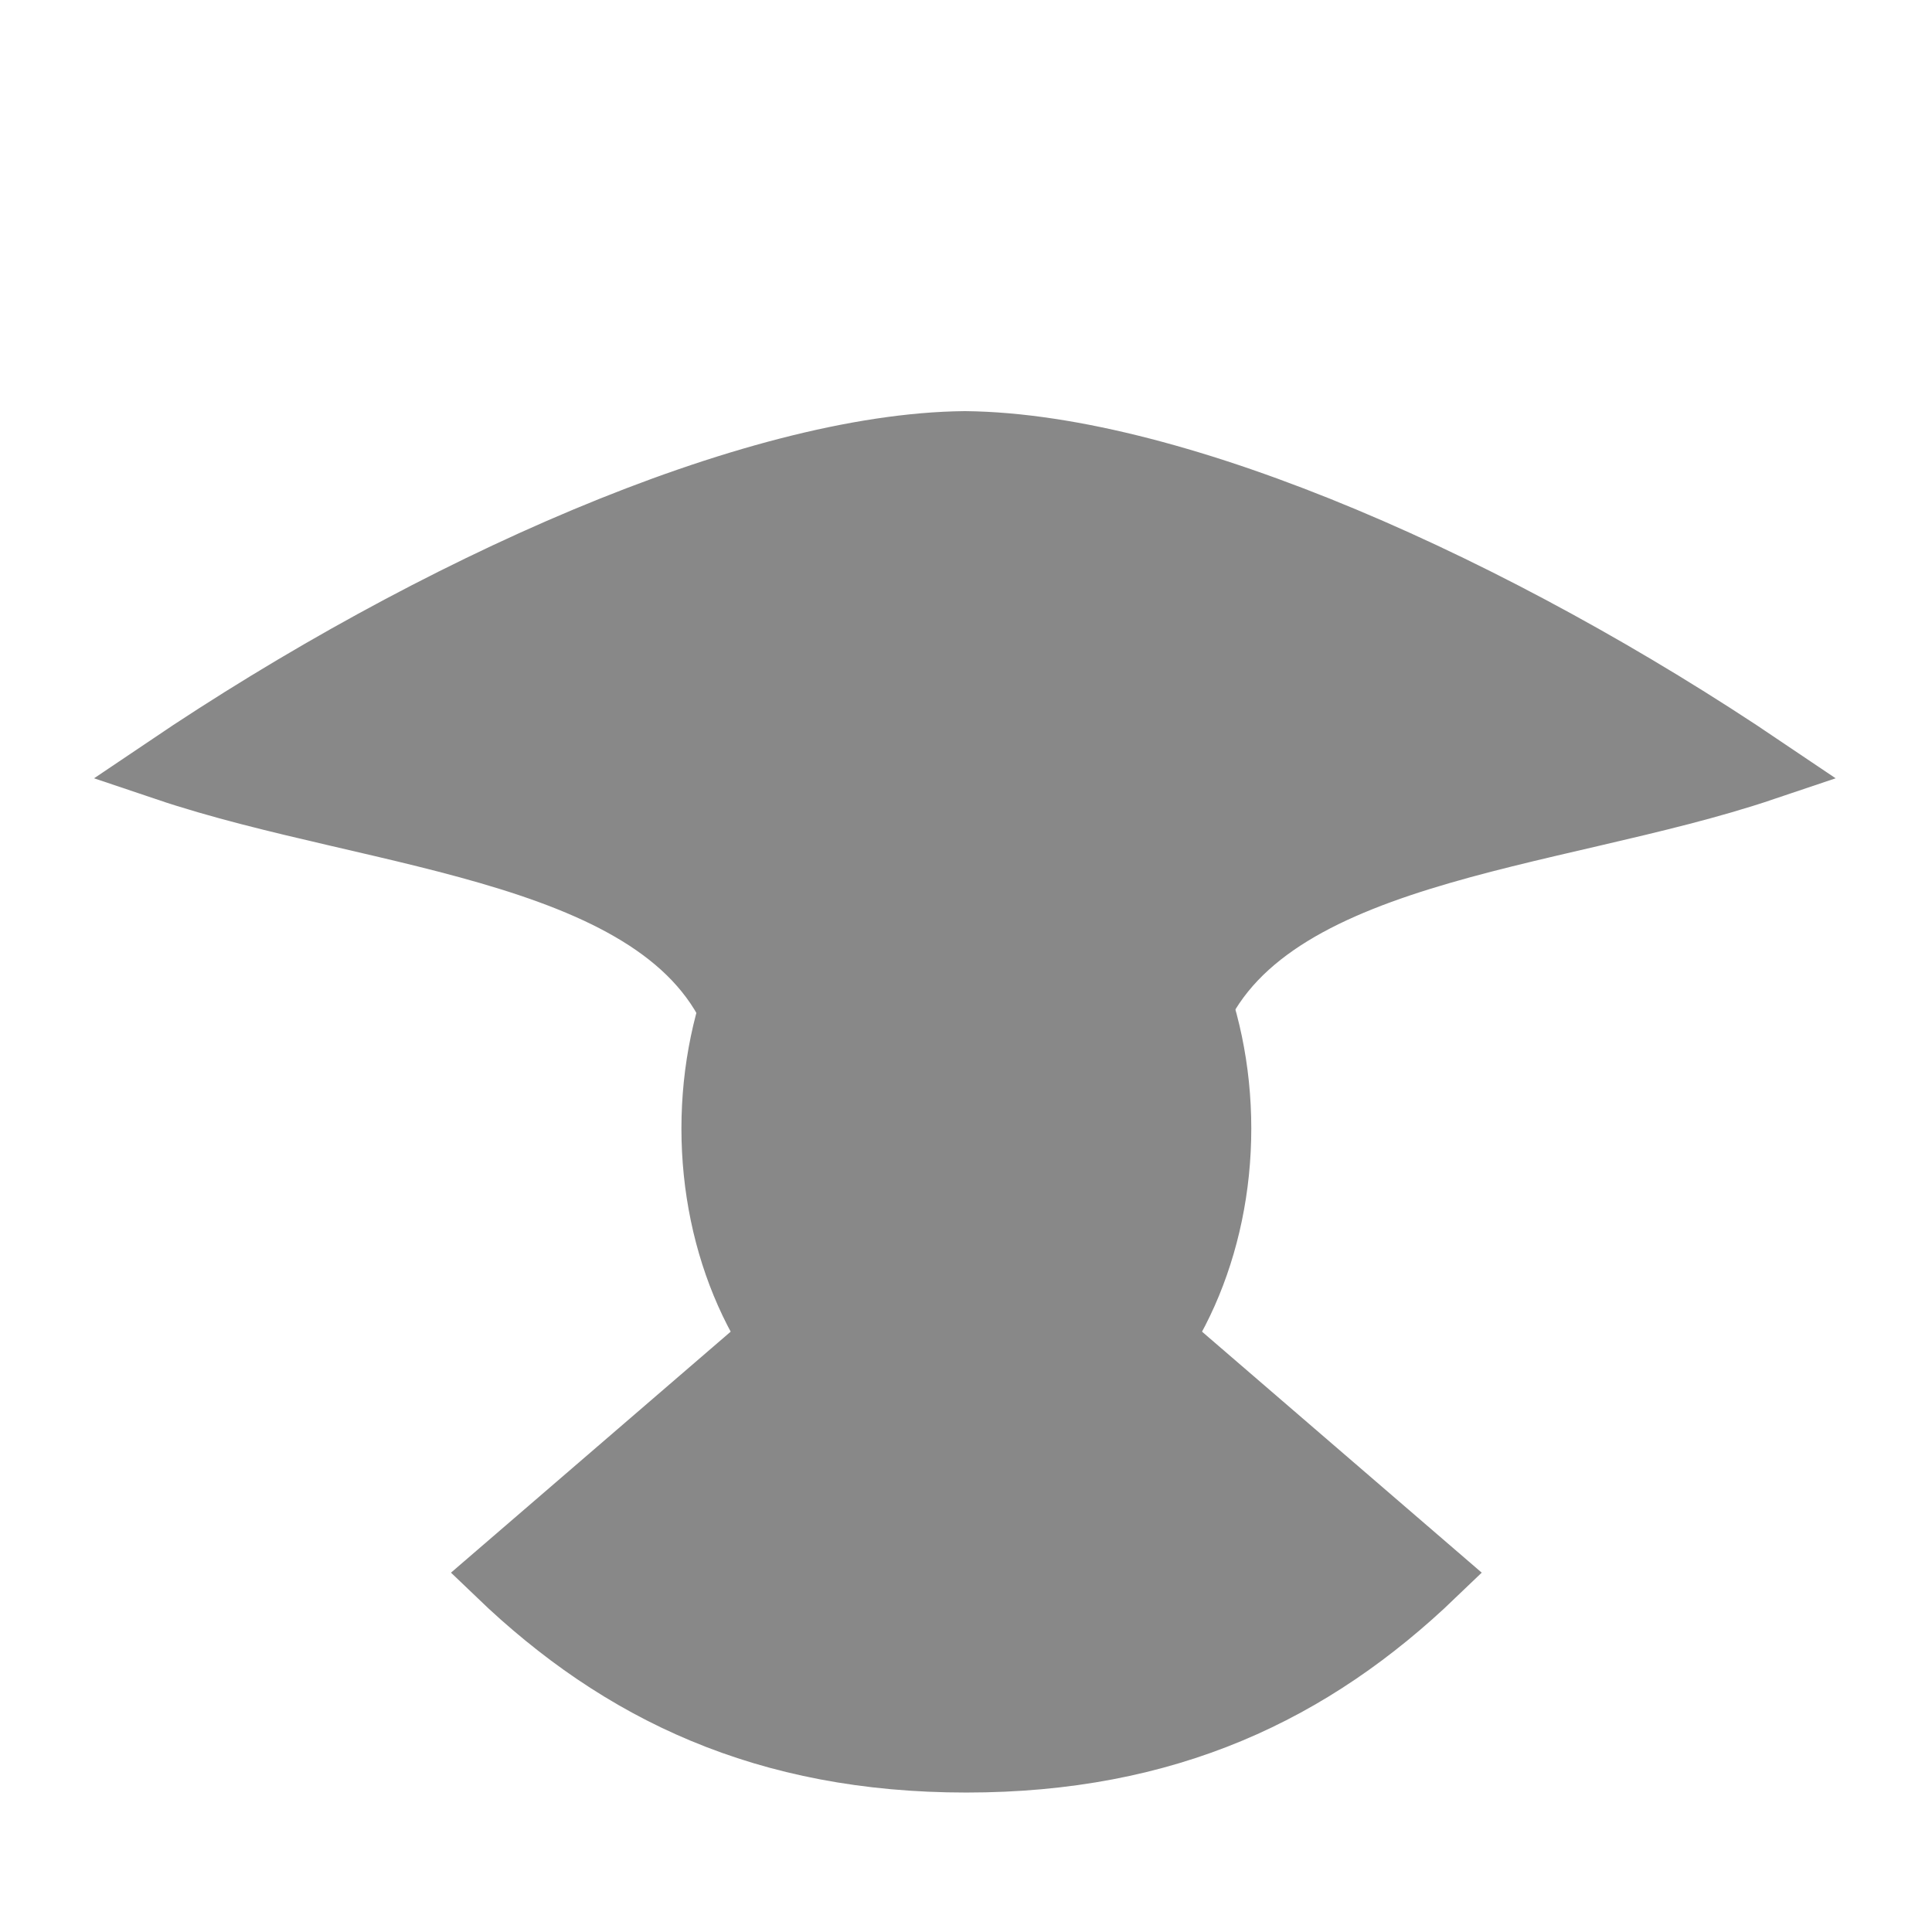 <svg height="45" width="45" xmlns="http://www.w3.org/2000/svg"><g fill="#888" stroke="#888" transform="matrix(1.151 0 0 1.151 -52.559 -7.692)"><path d="m69.726 27.585c1.266-3.741 7.315-3.894 11.629-5.349-5.391-3.64-11.863-6.537-16.166-6.582-4.303.044-10.775 2.942-16.166 6.582 4.314 1.455 10.364 1.608 11.629 5.349" stroke-width="1.303"/><g stroke-width="1.82" transform="matrix(.716 0 0 .716 2.953 7.145)"><path d="m82.143 36.607-8.393 7.232c3.454 3.316 7.555 5.268 13.214 5.268s9.761-1.952 13.214-5.268l-8.393-7.232"/><ellipse cx="86.964" cy="31.25" rx="7.143" ry="9.286" stroke-linecap="square"/></g><path d="m66.01 30.029 2.147-7.197-2.967-3.283-2.967 3.283 2.147 7.197h.821z" stroke-width="1.303"/><g stroke-width=".869"><path d="m57.746 17.545c3.69.998 4.404 3.535 4.688 6.295"/><path d="m72.729 17.545c-3.69.998-4.404 3.535-4.688 6.295"/><path d="m57.295 37.045c5.054 3.202 10.289 3.856 15.847 0"/></g></g></svg>